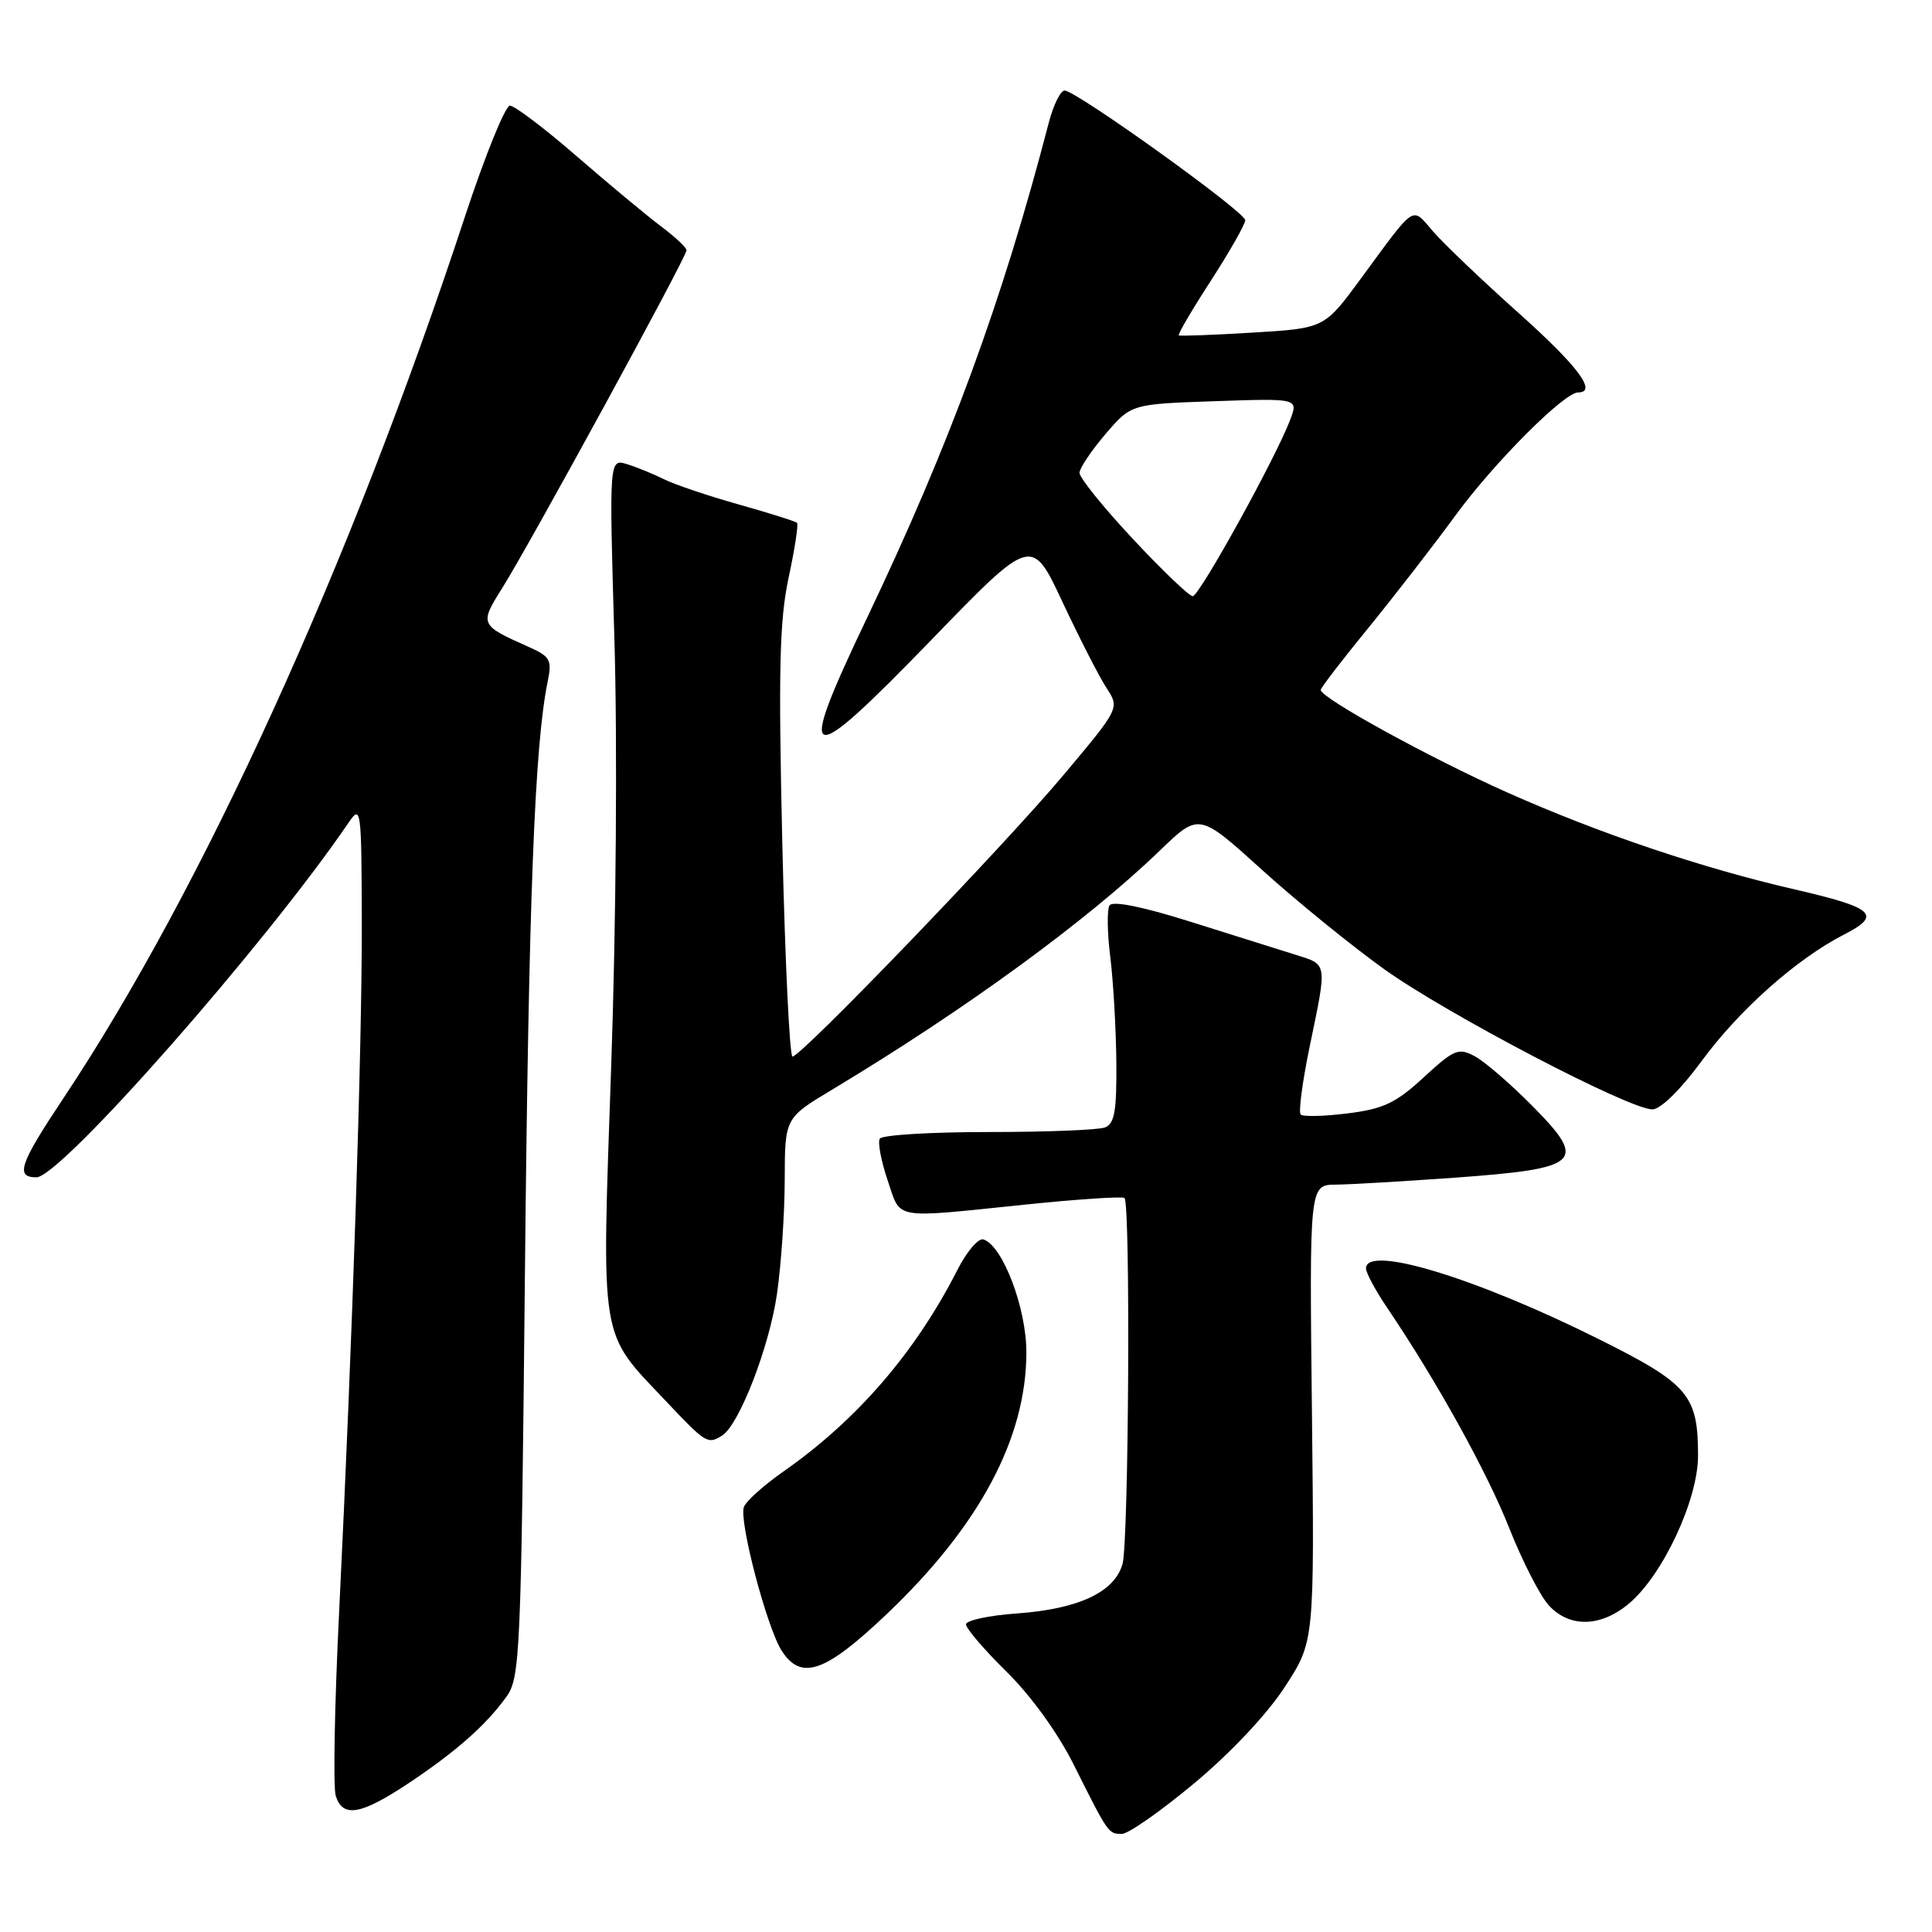 <?xml version="1.0" encoding="UTF-8" standalone="no"?>
<!DOCTYPE svg PUBLIC "-//W3C//DTD SVG 1.1//EN" "http://www.w3.org/Graphics/SVG/1.1/DTD/svg11.dtd" >
<svg xmlns="http://www.w3.org/2000/svg" xmlns:xlink="http://www.w3.org/1999/xlink" version="1.1" viewBox="0 0 256 256">
 <g >
 <path fill="currentColor"
d=" M 158.27 236.27 C 163.04 232.30 167.94 227.09 170.25 223.52 C 174.17 217.50 174.17 217.50 173.84 187.25 C 173.50 157.00 173.50 157.00 177.00 156.97 C 178.93 156.95 186.08 156.53 192.90 156.04 C 209.47 154.83 210.39 153.98 203.11 146.61 C 200.19 143.65 196.73 140.66 195.42 139.96 C 193.26 138.80 192.68 139.04 188.64 142.76 C 184.96 146.16 183.30 146.94 178.57 147.53 C 175.46 147.92 172.66 147.99 172.35 147.68 C 172.04 147.38 172.57 143.39 173.51 138.81 C 175.89 127.32 175.98 127.87 171.50 126.46 C 169.30 125.76 163.03 123.79 157.57 122.08 C 151.33 120.12 147.41 119.34 147.02 119.97 C 146.67 120.53 146.72 123.57 147.11 126.74 C 147.51 129.91 147.87 136.16 147.92 140.64 C 147.98 147.20 147.69 148.90 146.42 149.39 C 145.55 149.73 138.60 150.00 130.98 150.00 C 123.35 150.00 116.87 150.39 116.58 150.88 C 116.28 151.36 116.75 153.83 117.61 156.38 C 119.43 161.70 117.99 161.45 136.00 159.60 C 142.88 158.89 148.72 158.51 149.00 158.74 C 149.81 159.43 149.57 204.25 148.74 207.23 C 147.69 210.97 142.92 213.20 134.76 213.79 C 131.04 214.05 128.00 214.71 128.00 215.24 C 128.00 215.78 130.42 218.60 133.38 221.52 C 136.60 224.68 140.19 229.65 142.28 233.84 C 146.87 243.01 146.86 243.00 148.66 243.00 C 149.51 243.00 153.84 239.97 158.27 236.27 Z  M 54.01 236.37 C 60.34 232.17 64.38 228.62 67.10 224.83 C 68.92 222.31 69.05 219.32 69.56 168.33 C 70.06 118.89 70.84 98.72 72.57 90.31 C 73.17 87.40 72.93 86.99 69.86 85.63 C 63.61 82.85 63.54 82.69 66.51 77.98 C 70.12 72.26 91.01 33.99 90.97 33.16 C 90.96 32.80 89.44 31.38 87.60 30.00 C 85.76 28.62 80.75 24.46 76.47 20.75 C 72.20 17.04 68.19 14.00 67.57 14.00 C 66.95 14.00 64.26 20.64 61.59 28.75 C 46.43 74.83 26.88 117.75 8.43 145.48 C 2.58 154.26 1.99 156.00 4.83 156.00 C 8.04 156.00 35.20 125.14 46.20 108.99 C 47.83 106.60 47.90 107.10 47.94 122.00 C 47.99 138.56 46.71 177.45 44.93 213.72 C 44.33 225.94 44.13 236.85 44.49 237.97 C 45.42 240.89 47.78 240.49 54.01 236.37 Z  M 117.46 213.91 C 129.79 202.20 136.00 190.56 136.00 179.17 C 136.00 173.29 132.84 165.01 130.30 164.23 C 129.65 164.03 128.12 165.81 126.91 168.18 C 121.33 179.16 113.59 188.14 103.81 194.98 C 101.23 196.78 98.87 198.90 98.57 199.68 C 97.88 201.48 101.63 215.74 103.59 218.75 C 106.17 222.73 109.33 221.63 117.46 213.91 Z  M 215.87 212.46 C 220.34 208.69 225.00 198.72 225.00 192.89 C 225.00 184.88 223.74 183.39 212.05 177.54 C 195.65 169.34 181.00 164.87 181.00 168.07 C 181.00 168.66 182.27 171.02 183.83 173.32 C 190.37 183.00 197.03 195.02 199.99 202.50 C 201.73 206.90 204.10 211.51 205.25 212.75 C 208.02 215.72 212.12 215.61 215.87 212.46 Z  M 95.71 190.20 C 97.95 188.77 101.94 178.47 102.95 171.47 C 103.51 167.64 103.97 160.82 103.98 156.32 C 104.00 148.14 104.00 148.14 110.25 144.39 C 127.92 133.77 144.05 122.00 153.69 112.70 C 158.87 107.70 158.87 107.70 167.19 115.23 C 171.76 119.37 179.06 125.30 183.41 128.42 C 191.76 134.39 215.87 147.00 218.95 147.00 C 220.02 147.00 222.68 144.40 225.45 140.63 C 230.45 133.81 238.07 127.04 244.37 123.82 C 249.40 121.24 248.36 120.29 237.84 117.86 C 225.50 115.02 211.87 110.42 199.73 105.01 C 189.52 100.46 175.00 92.48 175.00 91.42 C 175.00 91.15 177.83 87.46 181.30 83.22 C 184.76 78.97 189.97 72.25 192.88 68.27 C 197.95 61.33 207.25 52.00 209.11 52.00 C 211.70 52.00 209.09 48.51 201.25 41.50 C 196.44 37.20 191.34 32.34 189.92 30.70 C 186.98 27.33 187.74 26.83 180.26 37.00 C 175.48 43.50 175.48 43.50 165.99 44.07 C 160.77 44.39 156.36 44.55 156.20 44.44 C 156.03 44.32 157.94 41.06 160.45 37.19 C 162.95 33.32 165.00 29.71 165.00 29.18 C 165.00 28.08 142.60 12.00 141.07 12.00 C 140.52 12.00 139.58 13.91 138.97 16.25 C 132.80 39.97 125.88 58.82 114.86 81.93 C 105.36 101.83 106.52 102.22 123.42 84.78 C 136.71 71.05 136.71 71.05 140.79 79.78 C 143.04 84.57 145.66 89.70 146.62 91.16 C 148.36 93.83 148.36 93.83 140.95 102.66 C 133.10 112.03 106.17 140.00 105.01 140.00 C 104.63 140.00 104.02 127.29 103.66 111.75 C 103.13 88.72 103.29 82.22 104.49 76.57 C 105.31 72.76 105.81 69.48 105.61 69.28 C 105.41 69.08 101.93 67.98 97.87 66.84 C 93.82 65.70 89.38 64.20 88.00 63.51 C 86.62 62.82 84.42 61.92 83.10 61.51 C 80.71 60.77 80.71 60.77 81.41 84.64 C 81.82 98.29 81.64 122.48 80.99 141.17 C 79.71 178.45 79.36 176.27 88.27 185.69 C 93.55 191.28 93.79 191.42 95.71 190.20 Z  M 150.10 71.40 C 146.19 67.22 143.02 63.28 143.04 62.65 C 143.06 62.02 144.61 59.71 146.48 57.52 C 149.89 53.54 149.89 53.54 160.96 53.16 C 172.04 52.78 172.04 52.78 170.95 55.64 C 169.05 60.67 158.92 79.00 158.04 79.00 C 157.58 79.00 154.00 75.58 150.10 71.40 Z "/>
</g>
</svg>
